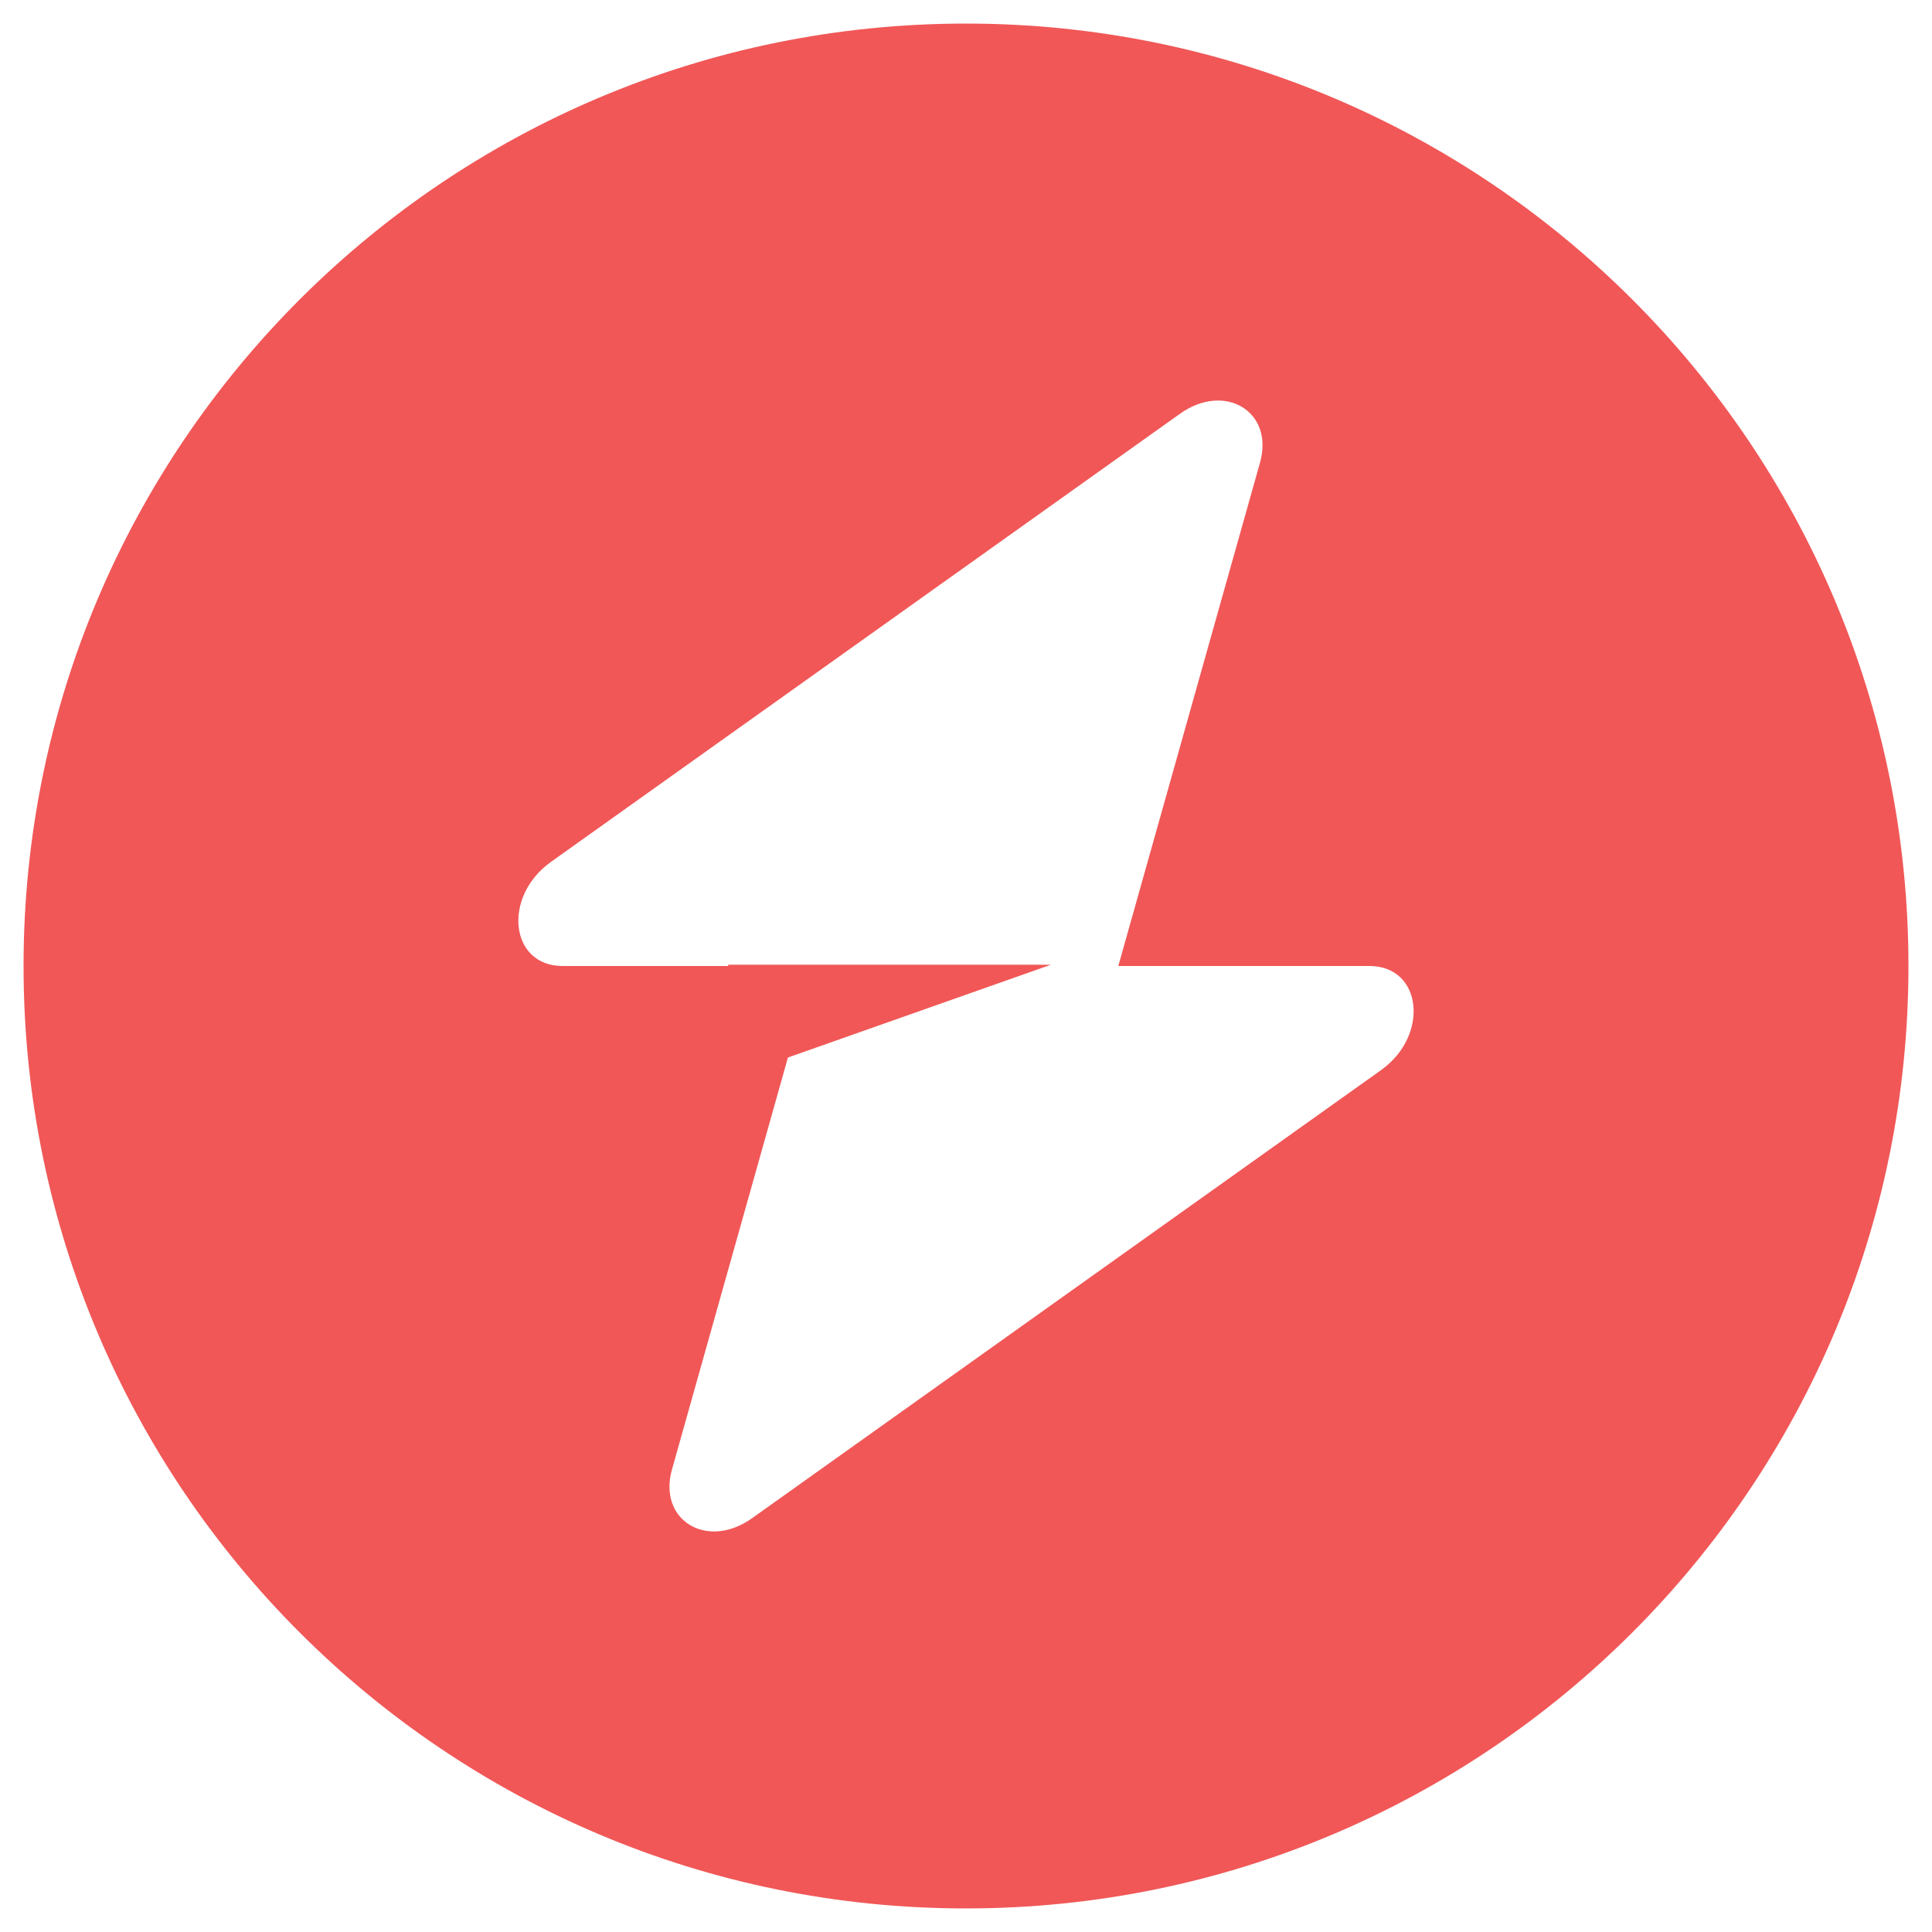 <?xml version="1.0" encoding="UTF-8" standalone="no"?><!DOCTYPE svg PUBLIC "-//W3C//DTD SVG 1.1//EN" "http://www.w3.org/Graphics/SVG/1.1/DTD/svg11.dtd"><svg width="100%" height="100%" viewBox="0 0 500 500" version="1.1" xmlns="http://www.w3.org/2000/svg" xmlns:xlink="http://www.w3.org/1999/xlink" xml:space="preserve" xmlns:serif="http://www.serif.com/" style="fill-rule:evenodd;clip-rule:evenodd;stroke-linejoin:round;stroke-miterlimit:2;"><path d="M250,493.9c134.705,-0 243.905,-109.195 243.905,-243.9c0,-134.705 -109.2,-243.9 -243.905,-243.9c-134.705,-0 -243.905,109.195 -243.905,243.9c0,134.705 109.2,243.9 243.905,243.9Zm76.09,-374.18l-36.675,130.28l65,-0c13.64,-0 15.63,17.95 2.985,26.955l-162.765,115.955c-11.66,8.31 -24.43,0.53 -20.725,-12.625l30.005,-106.6l68.065,-24.015l-83.53,-0l0,0.33l-42.865,-0c-13.64,-0 -15.63,-17.95 -2.985,-26.955l162.765,-115.955c11.66,-8.31 24.43,-0.53 20.725,12.63Z" style="fill:#f15757;"/></svg>